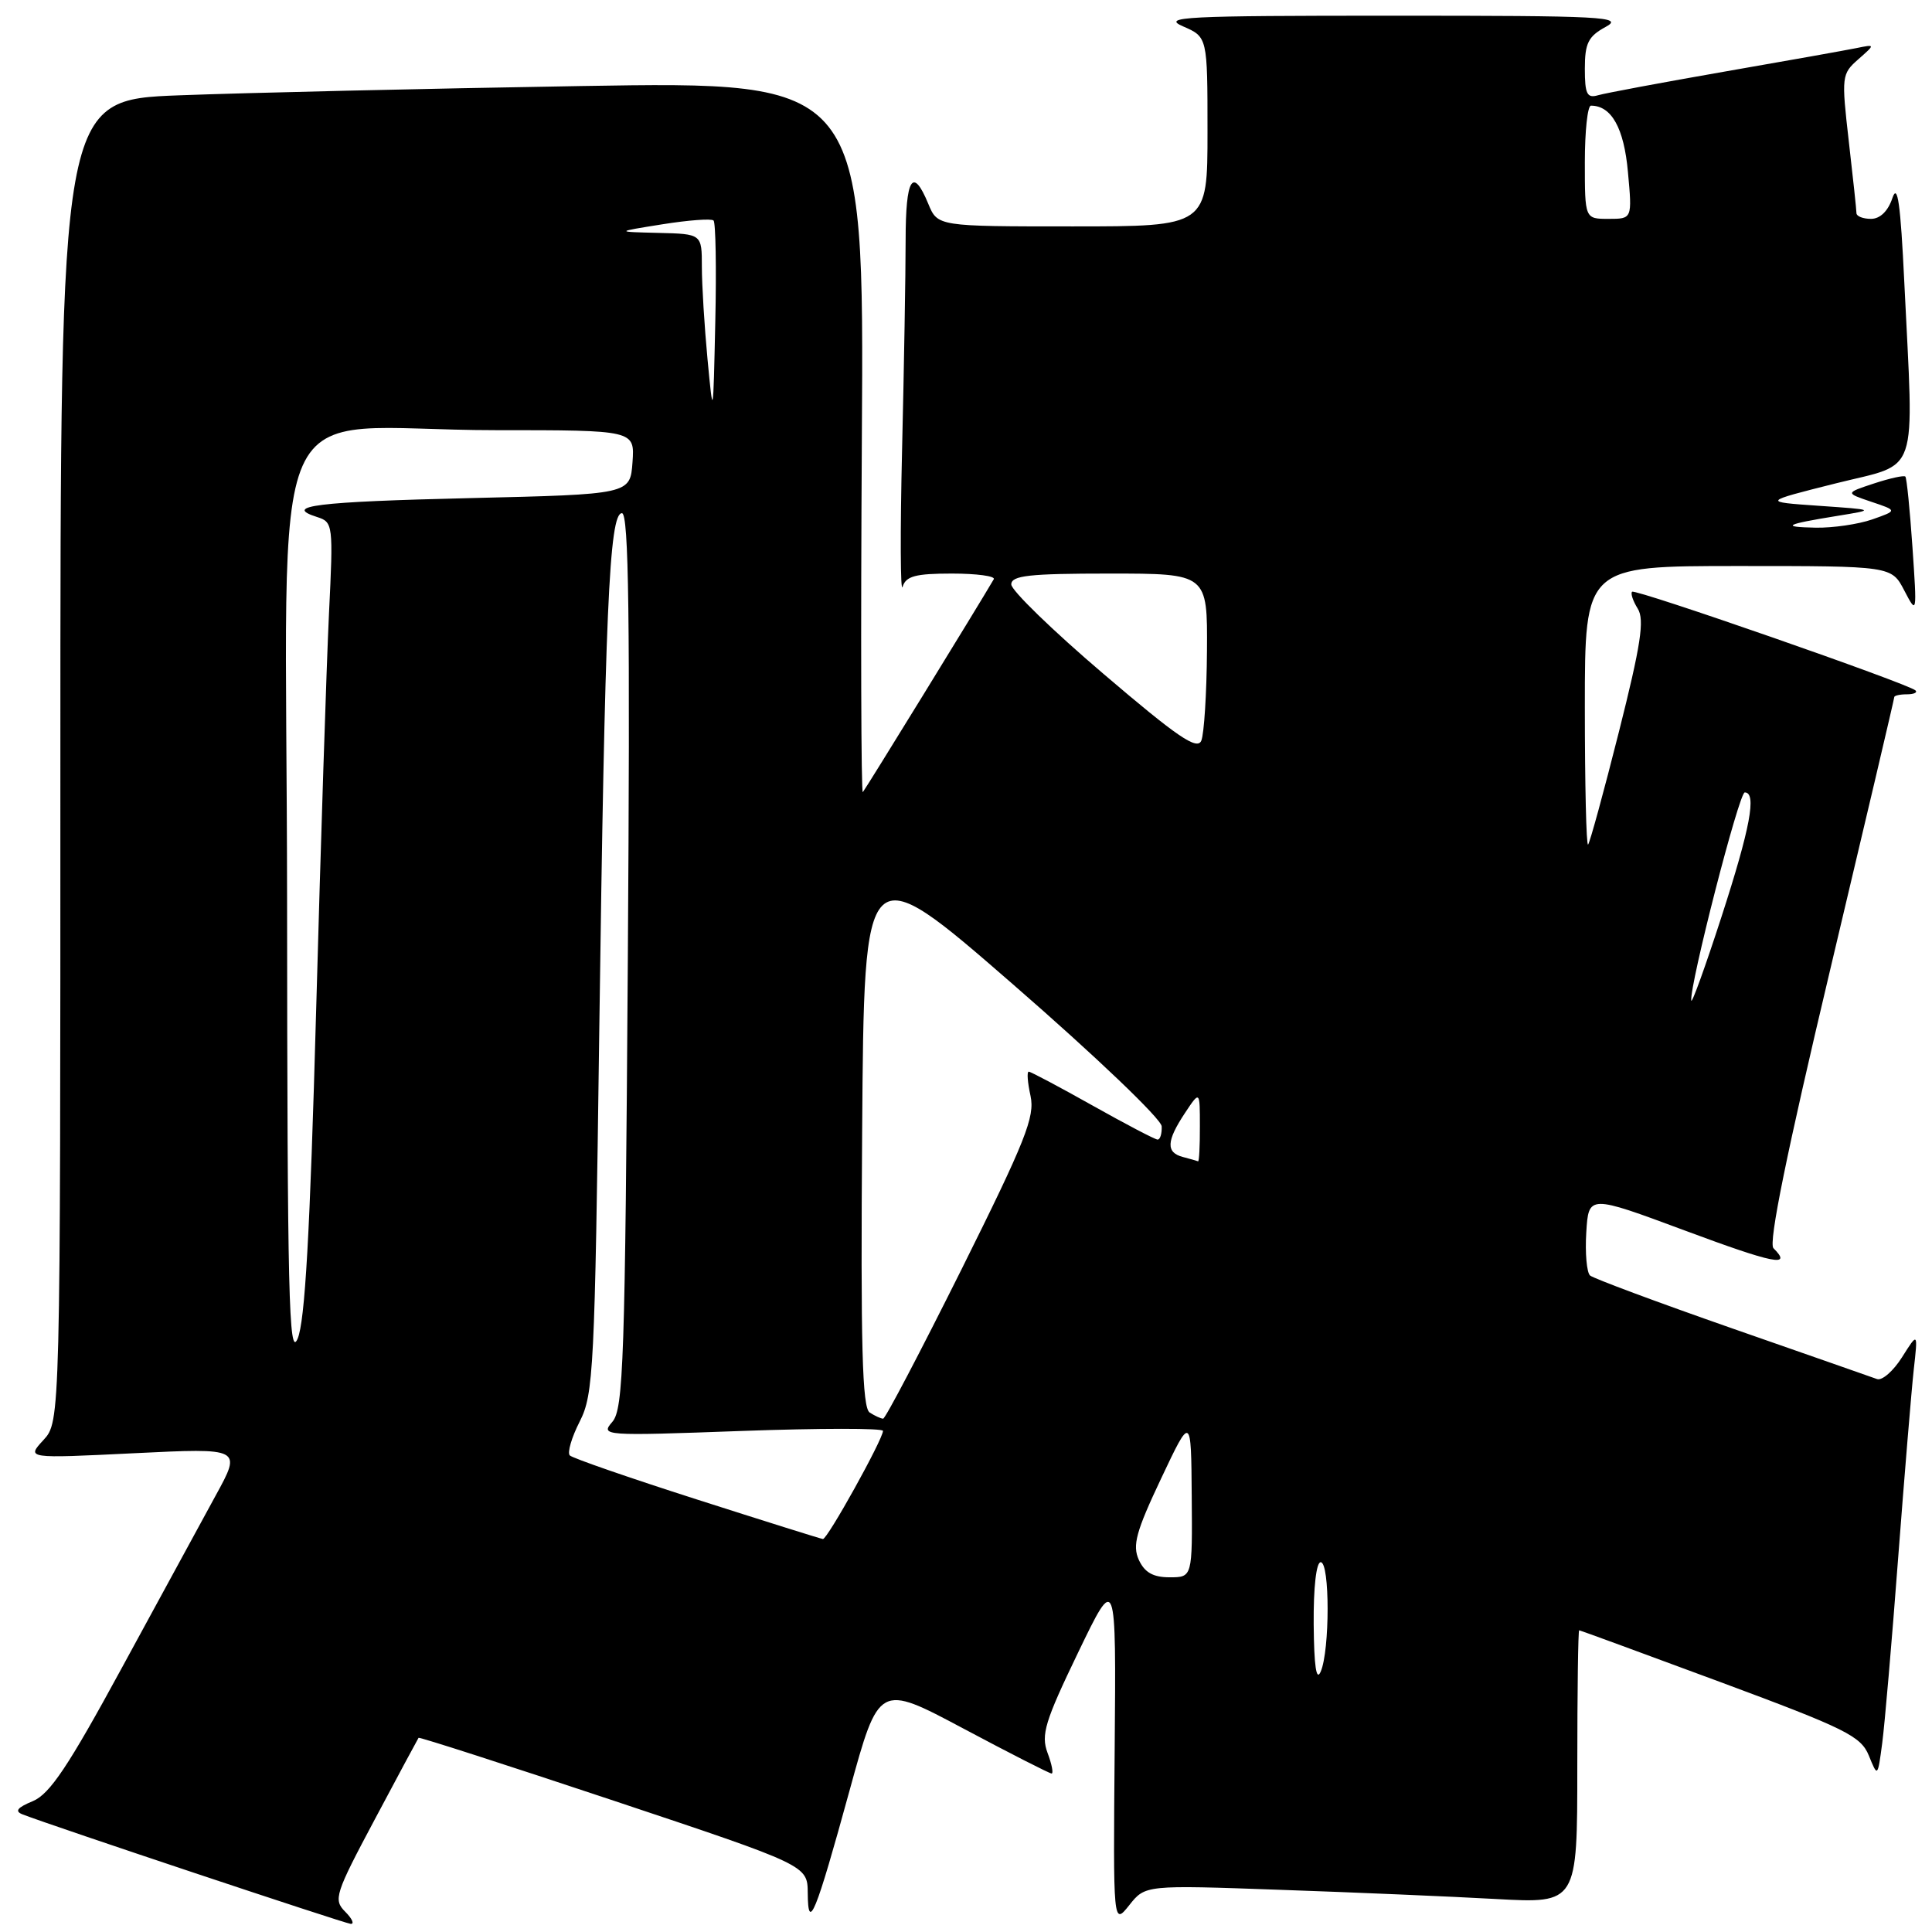 <?xml version="1.0" encoding="UTF-8" standalone="no"?>
<!DOCTYPE svg PUBLIC "-//W3C//DTD SVG 1.1//EN" "http://www.w3.org/Graphics/SVG/1.1/DTD/svg11.dtd" >
<svg xmlns="http://www.w3.org/2000/svg" xmlns:xlink="http://www.w3.org/1999/xlink" version="1.1" viewBox="0 0 256 256">
 <g >
 <path fill="currentColor"
d=" M 45.74 253.31 C 44.15 251.72 44.39 250.97 49.67 241.06 C 52.76 235.25 55.37 230.40 55.46 230.27 C 55.56 230.14 67.19 233.89 81.32 238.60 C 107.00 247.17 107.00 247.17 107.03 250.84 C 107.07 256.10 108.06 253.68 112.56 237.29 C 116.46 223.08 116.46 223.08 127.65 229.04 C 133.81 232.32 139.07 235.00 139.34 235.00 C 139.61 235.00 139.37 233.76 138.80 232.25 C 137.92 229.87 138.46 228.09 142.84 219.00 C 147.90 208.50 147.90 208.50 147.70 231.81 C 147.50 255.12 147.50 255.12 149.63 252.45 C 151.75 249.77 151.75 249.77 169.63 250.41 C 179.46 250.75 192.34 251.30 198.25 251.63 C 209.00 252.22 209.00 252.22 209.00 234.11 C 209.00 224.15 209.11 216.01 209.25 216.02 C 209.39 216.03 217.81 219.12 227.98 222.89 C 244.57 229.05 246.57 230.04 247.63 232.62 C 248.80 235.50 248.80 235.50 249.40 231.00 C 249.73 228.52 250.68 217.50 251.51 206.50 C 252.35 195.50 253.28 184.25 253.58 181.50 C 254.14 176.50 254.14 176.50 252.03 179.84 C 250.87 181.68 249.37 182.98 248.71 182.73 C 248.04 182.49 239.40 179.46 229.50 176.01 C 219.60 172.55 211.14 169.40 210.69 169.01 C 210.25 168.61 210.02 166.04 210.19 163.30 C 210.50 158.31 210.50 158.31 223.25 163.05 C 235.10 167.46 237.55 167.95 234.99 165.39 C 234.31 164.71 236.77 152.65 242.49 128.57 C 247.17 108.87 251.00 92.58 251.00 92.37 C 251.00 92.17 251.75 92.00 252.67 92.00 C 253.58 92.00 254.10 91.77 253.82 91.49 C 252.95 90.62 216.68 77.99 216.26 78.41 C 216.04 78.63 216.38 79.64 217.01 80.65 C 217.93 82.12 217.42 85.45 214.51 96.99 C 212.50 104.96 210.66 111.67 210.43 111.91 C 210.19 112.14 210.00 103.93 210.00 93.67 C 210.00 75.00 210.00 75.00 230.32 75.00 C 250.64 75.00 250.64 75.00 252.33 78.25 C 254.01 81.47 254.02 81.41 253.41 72.50 C 253.07 67.55 252.65 63.34 252.47 63.15 C 252.28 62.96 250.42 63.37 248.32 64.06 C 244.50 65.32 244.50 65.32 247.96 66.49 C 251.43 67.65 251.43 67.65 248.07 68.83 C 246.22 69.47 242.86 69.96 240.60 69.92 C 235.87 69.83 236.51 69.48 243.50 68.35 C 248.50 67.54 248.50 67.54 241.00 67.02 C 233.50 66.50 233.50 66.50 243.25 64.05 C 254.45 61.24 253.60 63.75 252.33 37.41 C 251.83 26.97 251.44 24.19 250.75 26.25 C 250.18 27.97 249.12 29.00 247.92 29.00 C 246.86 29.00 246.00 28.66 245.99 28.25 C 245.99 27.84 245.53 23.53 244.97 18.68 C 243.99 10.13 244.03 9.79 246.23 7.86 C 248.50 5.86 248.50 5.86 246.00 6.37 C 244.62 6.65 236.75 8.06 228.50 9.49 C 220.25 10.93 212.71 12.34 211.75 12.62 C 210.29 13.05 210.00 12.47 210.00 9.10 C 210.00 5.73 210.45 4.82 212.75 3.57 C 215.24 2.22 212.54 2.08 184.50 2.08 C 156.93 2.08 153.86 2.23 156.75 3.49 C 160.00 4.90 160.00 4.90 160.00 17.45 C 160.00 30.00 160.00 30.00 142.12 30.00 C 124.24 30.00 124.24 30.00 123.00 27.00 C 120.95 22.04 120.00 23.57 120.00 31.84 C 120.00 36.15 119.79 48.64 119.53 59.59 C 119.27 70.54 119.31 78.71 119.60 77.75 C 120.04 76.34 121.30 76.00 126.13 76.00 C 129.42 76.00 131.92 76.34 131.68 76.75 C 129.69 80.17 114.66 104.60 114.33 104.96 C 114.10 105.22 114.04 84.13 114.20 58.10 C 114.50 10.78 114.50 10.78 77.00 11.40 C 56.38 11.74 32.41 12.30 23.75 12.63 C 8.00 13.23 8.00 13.23 8.00 100.80 C 8.00 188.37 8.00 188.37 5.75 190.82 C 3.50 193.26 3.50 193.26 17.77 192.56 C 32.04 191.86 32.04 191.86 28.57 198.18 C 26.67 201.66 21.08 211.92 16.15 220.99 C 9.05 234.06 6.60 237.72 4.35 238.66 C 2.27 239.52 1.91 240.00 3.00 240.42 C 6.89 241.93 45.62 254.85 46.46 254.92 C 46.99 254.97 46.67 254.24 45.74 253.31 Z  M 174.07 215.25 C 174.03 210.37 174.41 207.00 175.00 207.00 C 176.22 207.00 176.22 218.67 175.00 221.50 C 174.42 222.84 174.12 220.79 174.07 215.25 Z  M 150.90 206.69 C 150.03 204.77 150.53 202.94 153.84 195.94 C 157.83 187.50 157.83 187.50 157.91 198.25 C 158.00 209.00 158.00 209.00 154.98 209.00 C 152.79 209.00 151.67 208.36 150.90 206.69 Z  M 92.32 198.68 C 83.42 195.83 75.85 193.21 75.50 192.85 C 75.15 192.49 75.74 190.46 76.82 188.35 C 78.65 184.75 78.81 181.45 79.40 137.00 C 80.15 81.23 80.72 68.00 82.41 68.00 C 83.32 68.00 83.50 81.90 83.19 127.25 C 82.83 180.39 82.61 186.70 81.14 188.40 C 79.54 190.25 79.90 190.28 98.25 189.61 C 108.56 189.24 117.00 189.23 117.00 189.60 C 117.00 190.71 109.62 204.00 109.04 203.93 C 108.74 203.89 101.22 201.53 92.32 198.68 Z  M 115.24 187.17 C 114.25 186.54 114.03 178.39 114.24 149.82 C 114.50 113.28 114.50 113.28 134.18 130.39 C 145.19 139.96 153.89 148.27 153.93 149.25 C 153.97 150.21 153.73 151.00 153.39 151.00 C 153.06 151.00 149.19 148.97 144.79 146.50 C 140.39 144.03 136.57 142.00 136.31 142.00 C 136.05 142.00 136.16 143.44 136.55 145.21 C 137.15 147.98 135.90 151.13 127.40 168.21 C 121.97 179.09 117.31 187.99 117.02 187.98 C 116.73 187.98 115.93 187.61 115.24 187.17 Z  M 38.04 119.39 C 37.99 48.78 34.35 57.00 65.70 57.00 C 84.11 57.00 84.11 57.00 83.81 61.25 C 83.50 65.50 83.50 65.50 62.33 66.00 C 41.92 66.48 37.40 67.04 42.02 68.51 C 44.13 69.18 44.17 69.50 43.59 81.35 C 43.27 88.03 42.50 111.68 41.89 133.90 C 41.07 163.51 40.41 175.13 39.43 177.40 C 38.28 180.05 38.07 171.54 38.04 119.39 Z  M 156.75 153.31 C 154.48 152.72 154.55 151.20 157.00 147.50 C 158.99 144.50 158.99 144.50 158.99 149.25 C 159.00 151.86 158.89 153.95 158.75 153.88 C 158.61 153.82 157.71 153.56 156.75 153.31 Z  M 224.10 132.58 C 223.88 130.52 230.43 105.00 231.19 105.00 C 232.80 105.00 231.92 109.72 228.10 121.50 C 225.96 128.10 224.16 133.08 224.10 132.58 Z  M 146.25 89.32 C 139.51 83.58 134.00 78.23 134.00 77.44 C 134.00 76.26 136.36 76.00 147.00 76.00 C 160.00 76.00 160.00 76.00 159.93 86.25 C 159.89 91.89 159.55 97.24 159.18 98.14 C 158.64 99.44 156.04 97.68 146.25 89.32 Z  M 93.75 47.60 C 93.34 43.25 93.00 37.74 93.00 35.35 C 93.00 31.00 93.00 31.00 87.25 30.86 C 81.50 30.72 81.50 30.72 87.77 29.72 C 91.22 29.17 94.28 28.94 94.55 29.22 C 94.83 29.50 94.94 35.53 94.78 42.61 C 94.50 55.45 94.50 55.47 93.75 47.60 Z  M 210.00 21.50 C 210.00 17.38 210.36 14.00 210.81 14.00 C 213.53 14.00 215.19 16.97 215.71 22.79 C 216.28 29.00 216.28 29.00 213.14 29.00 C 210.00 29.00 210.00 29.00 210.00 21.50 Z "/>
</g>
</svg>